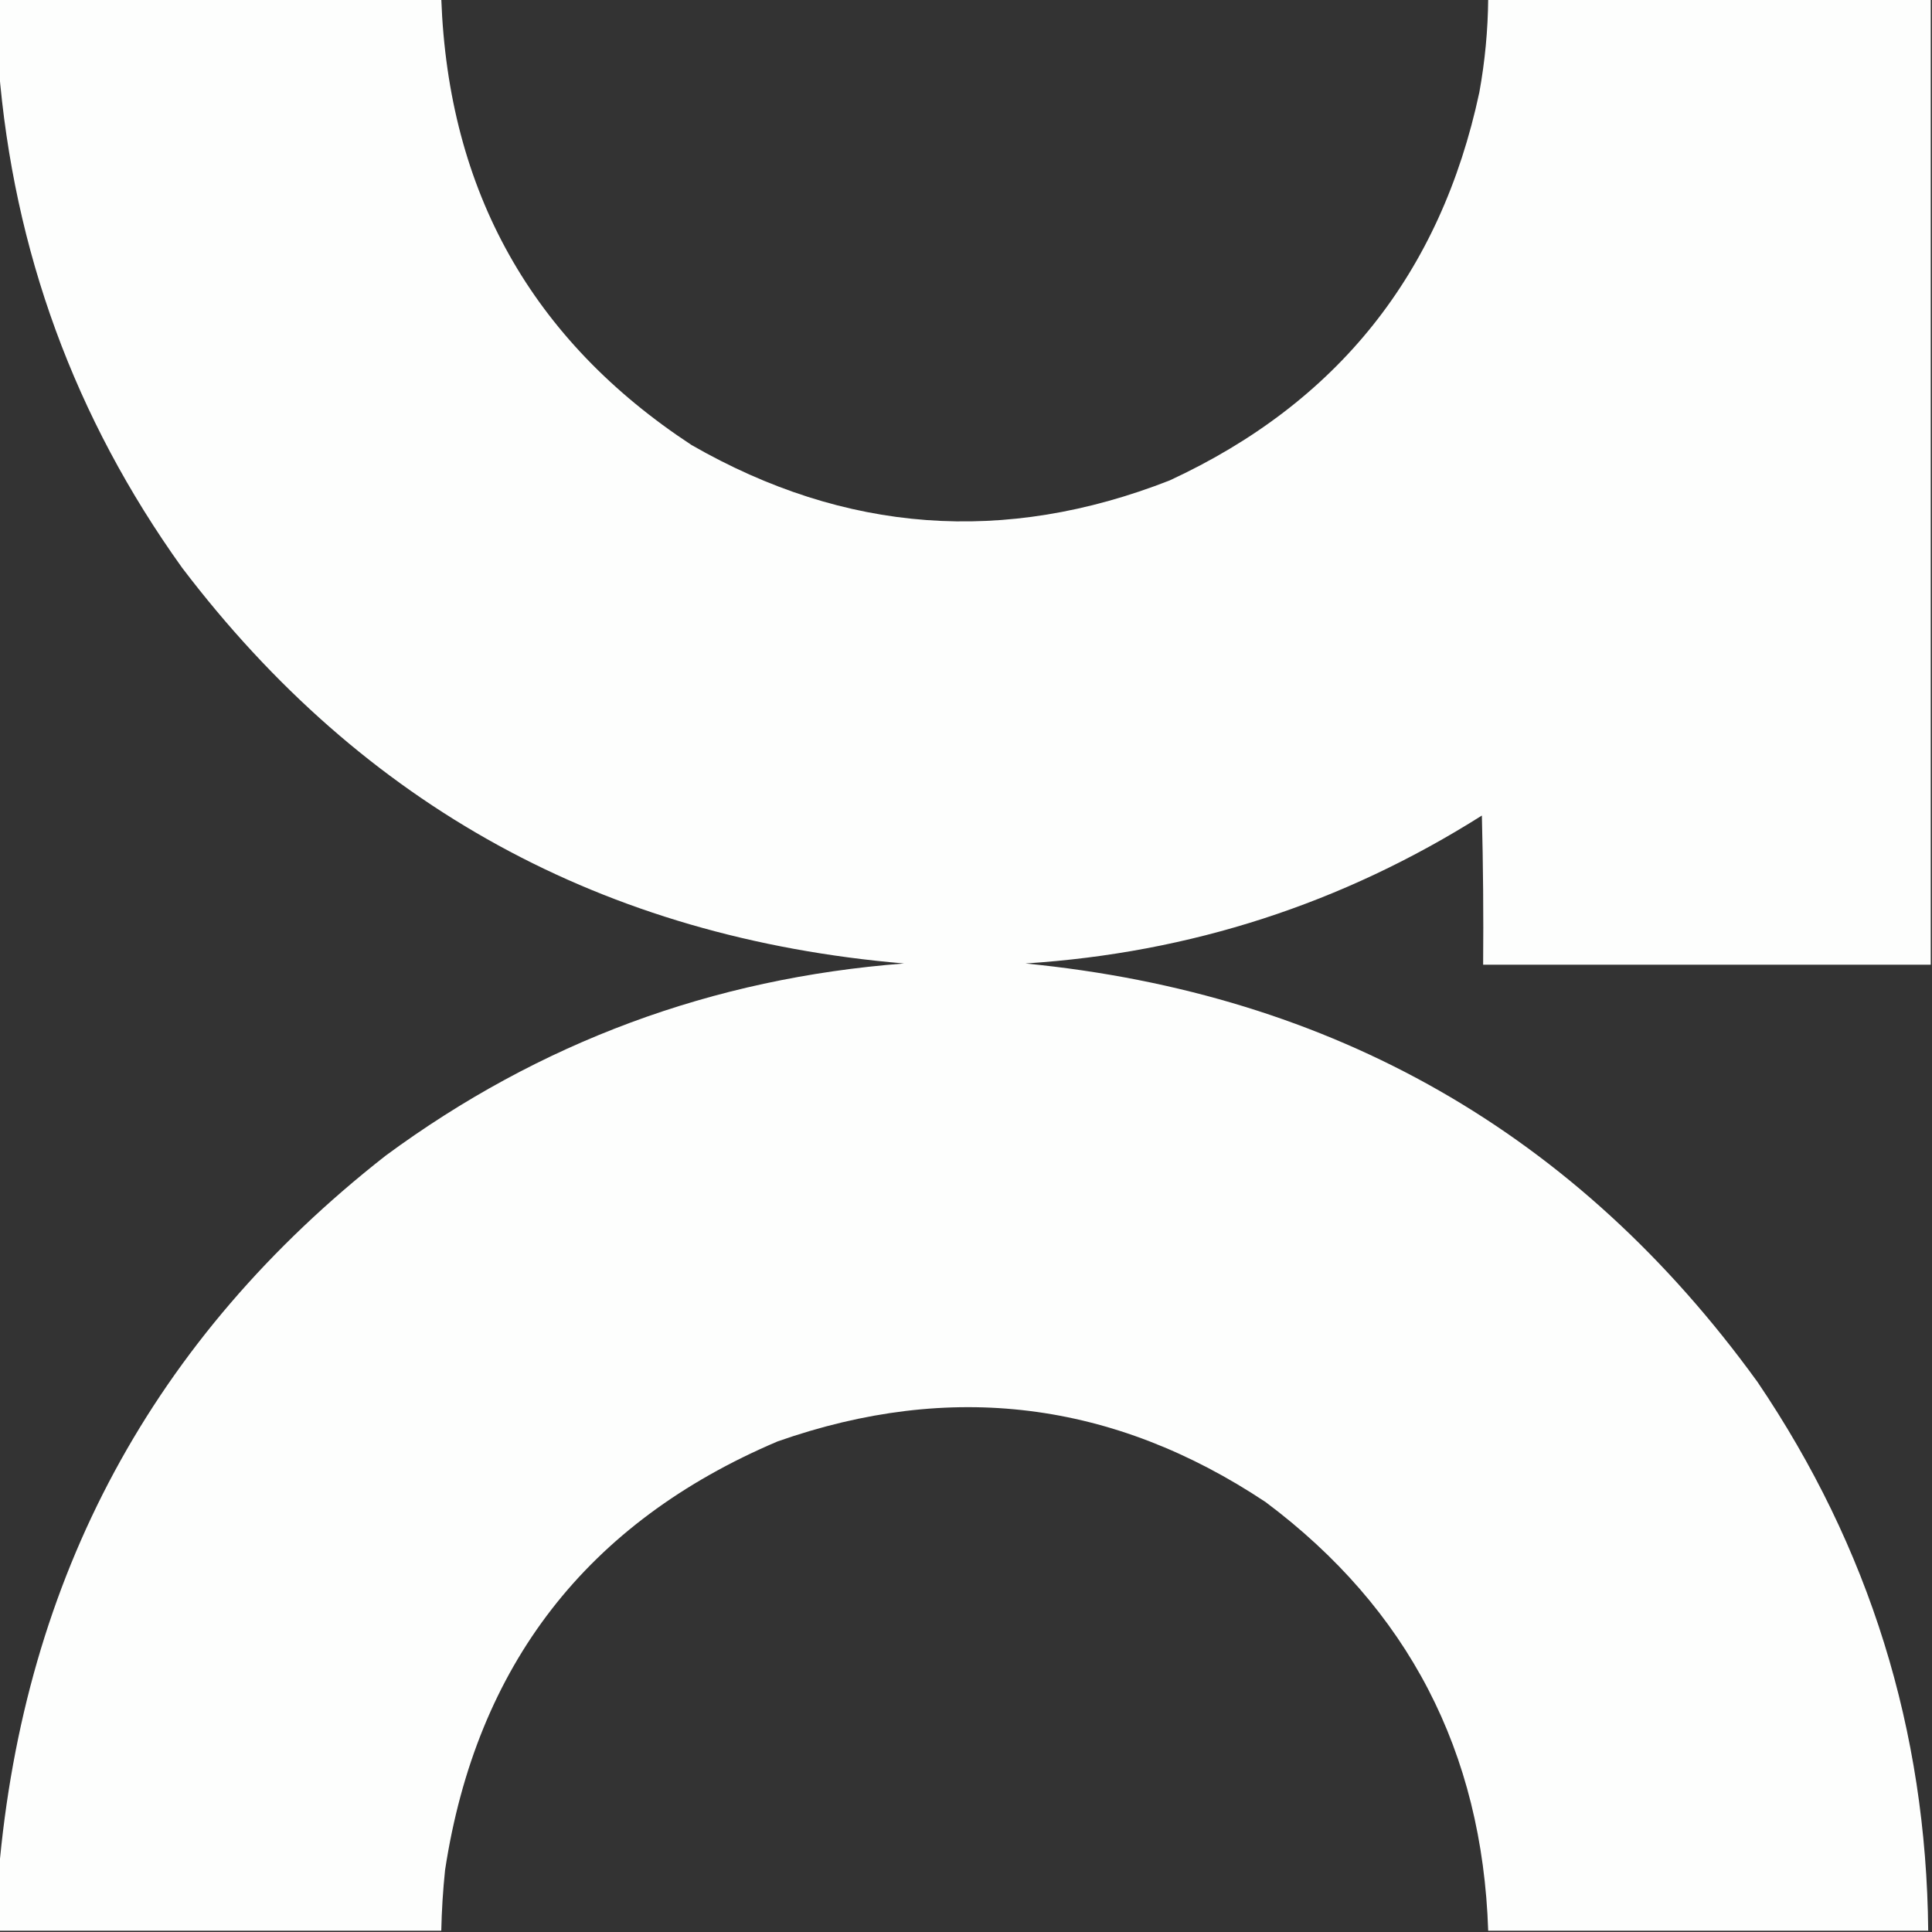 <?xml version="1.0" encoding="UTF-8"?>
<!DOCTYPE svg PUBLIC "-//W3C//DTD SVG 1.1//EN" "http://www.w3.org/Graphics/SVG/1.1/DTD/svg11.dtd">
<svg xmlns="http://www.w3.org/2000/svg" version="1.1" width="764px" height="764px" style="shape-rendering:geometricPrecision; text-rendering:geometricPrecision; image-rendering:optimizeQuality; fill-rule:evenodd; clip-rule:evenodd" xmlns:xlink="http://www.w3.org/1999/xlink">
<rect width="100%" height="100%" fill="#333333" stroke="none"/>
<g><path style="opacity:0.995" fill="#fefffe" d="M -0.5,-0.5 C 57.833,-0.5 116.167,-0.5 174.5,-0.5C 177.289,75.673 210.289,134.506 273.5,176C 334.249,210.868 397.249,215.535 462.5,190C 528.882,159.279 569.715,108.112 585,36.5C 587.224,24.263 588.39,11.93 588.5,-0.5C 646.833,-0.5 705.167,-0.5 763.5,-0.5C 763.5,126.833 763.5,254.167 763.5,381.5C 704.5,381.5 645.5,381.5 586.5,381.5C 586.667,361.831 586.5,342.164 586,322.5C 530.923,357.319 470.757,376.819 405.5,381C 527.288,392.949 623.788,448.115 695,546.5C 739.27,611.872 761.77,684.205 762.5,763.5C 704.5,763.5 646.5,763.5 588.5,763.5C 586.174,692.672 556.84,636.172 500.5,594C 440.266,553.941 375.933,545.941 307.5,570C 232.207,601.974 188.374,658.474 176,739.5C 175.168,747.483 174.668,755.483 174.5,763.5C 116.167,763.5 57.833,763.5 -0.5,763.5C -0.5,755.833 -0.5,748.167 -0.5,740.5C 9.54,623.567 60.54,529.067 152.5,457C 213.364,412.149 281.697,386.816 357.5,381C 238.785,370.909 143.619,318.743 72,224.5C 29.529,165.259 5.363,99.259 -0.5,26.5C -0.5,17.5 -0.5,8.5 -0.5,-0.5 Z"/></g>
</svg>
